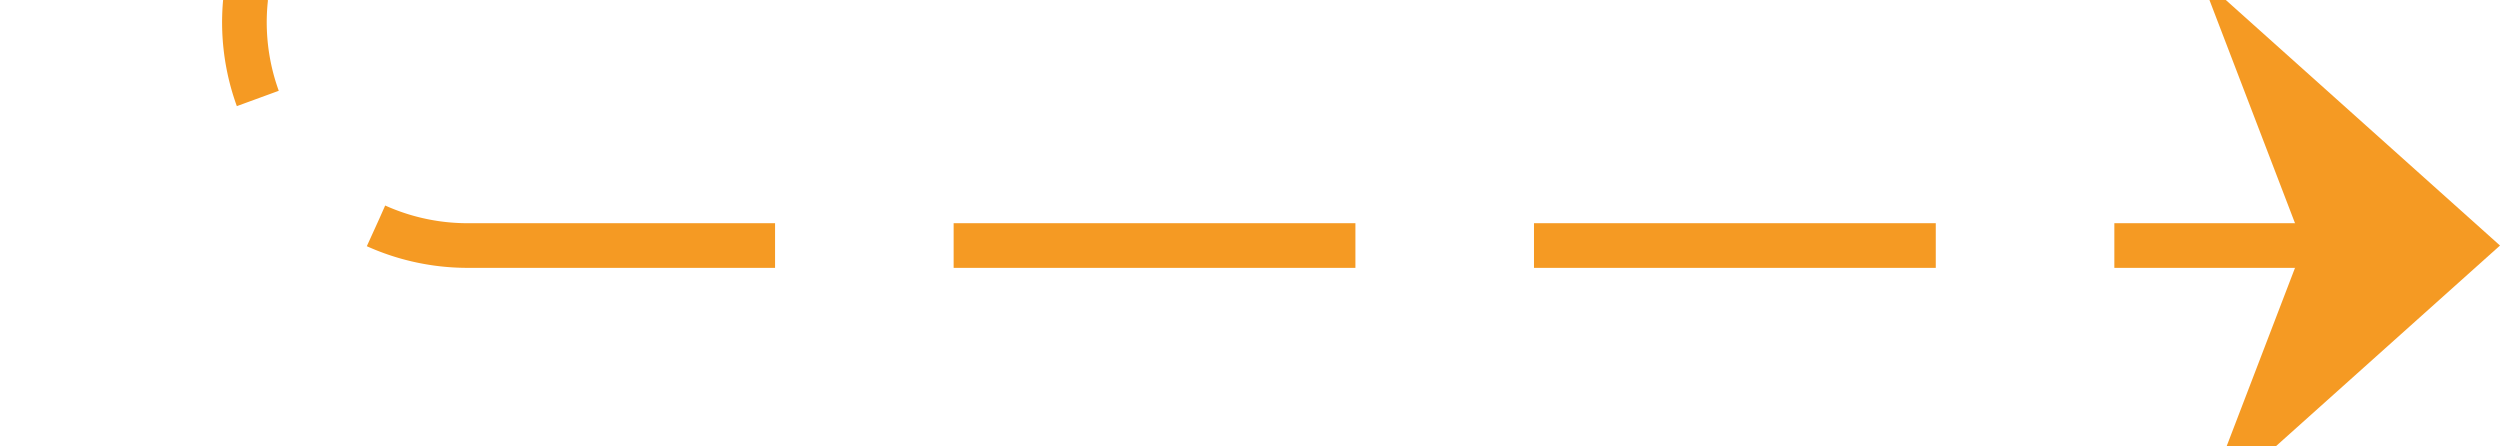 ﻿<?xml version="1.0" encoding="utf-8"?>
<svg version="1.1" xmlns:xlink="http://www.w3.org/1999/xlink" width="56px" height="10px" preserveAspectRatio="xMinYMid meet" viewBox="1696 643  56 8" xmlns="http://www.w3.org/2000/svg">
  <path d="M 1476.5 337  L 1476.5 315  A 5 5 0 0 1 1481.5 310.5 L 1696 310.5  A 5 5 0 0 1 1701.5 315.5 L 1701.5 642  A 5 5 0 0 0 1706.5 647.5 L 1751 647.5  " stroke-width="1" stroke-dasharray="9,4" stroke="#f59a23" fill="none" />
  <path d="M 1745.3 653.5  L 1752 647.5  L 1745.3 641.5  L 1747.6 647.5  L 1745.3 653.5  Z " fill-rule="nonzero" fill="#f59a23" stroke="none" />
</svg>